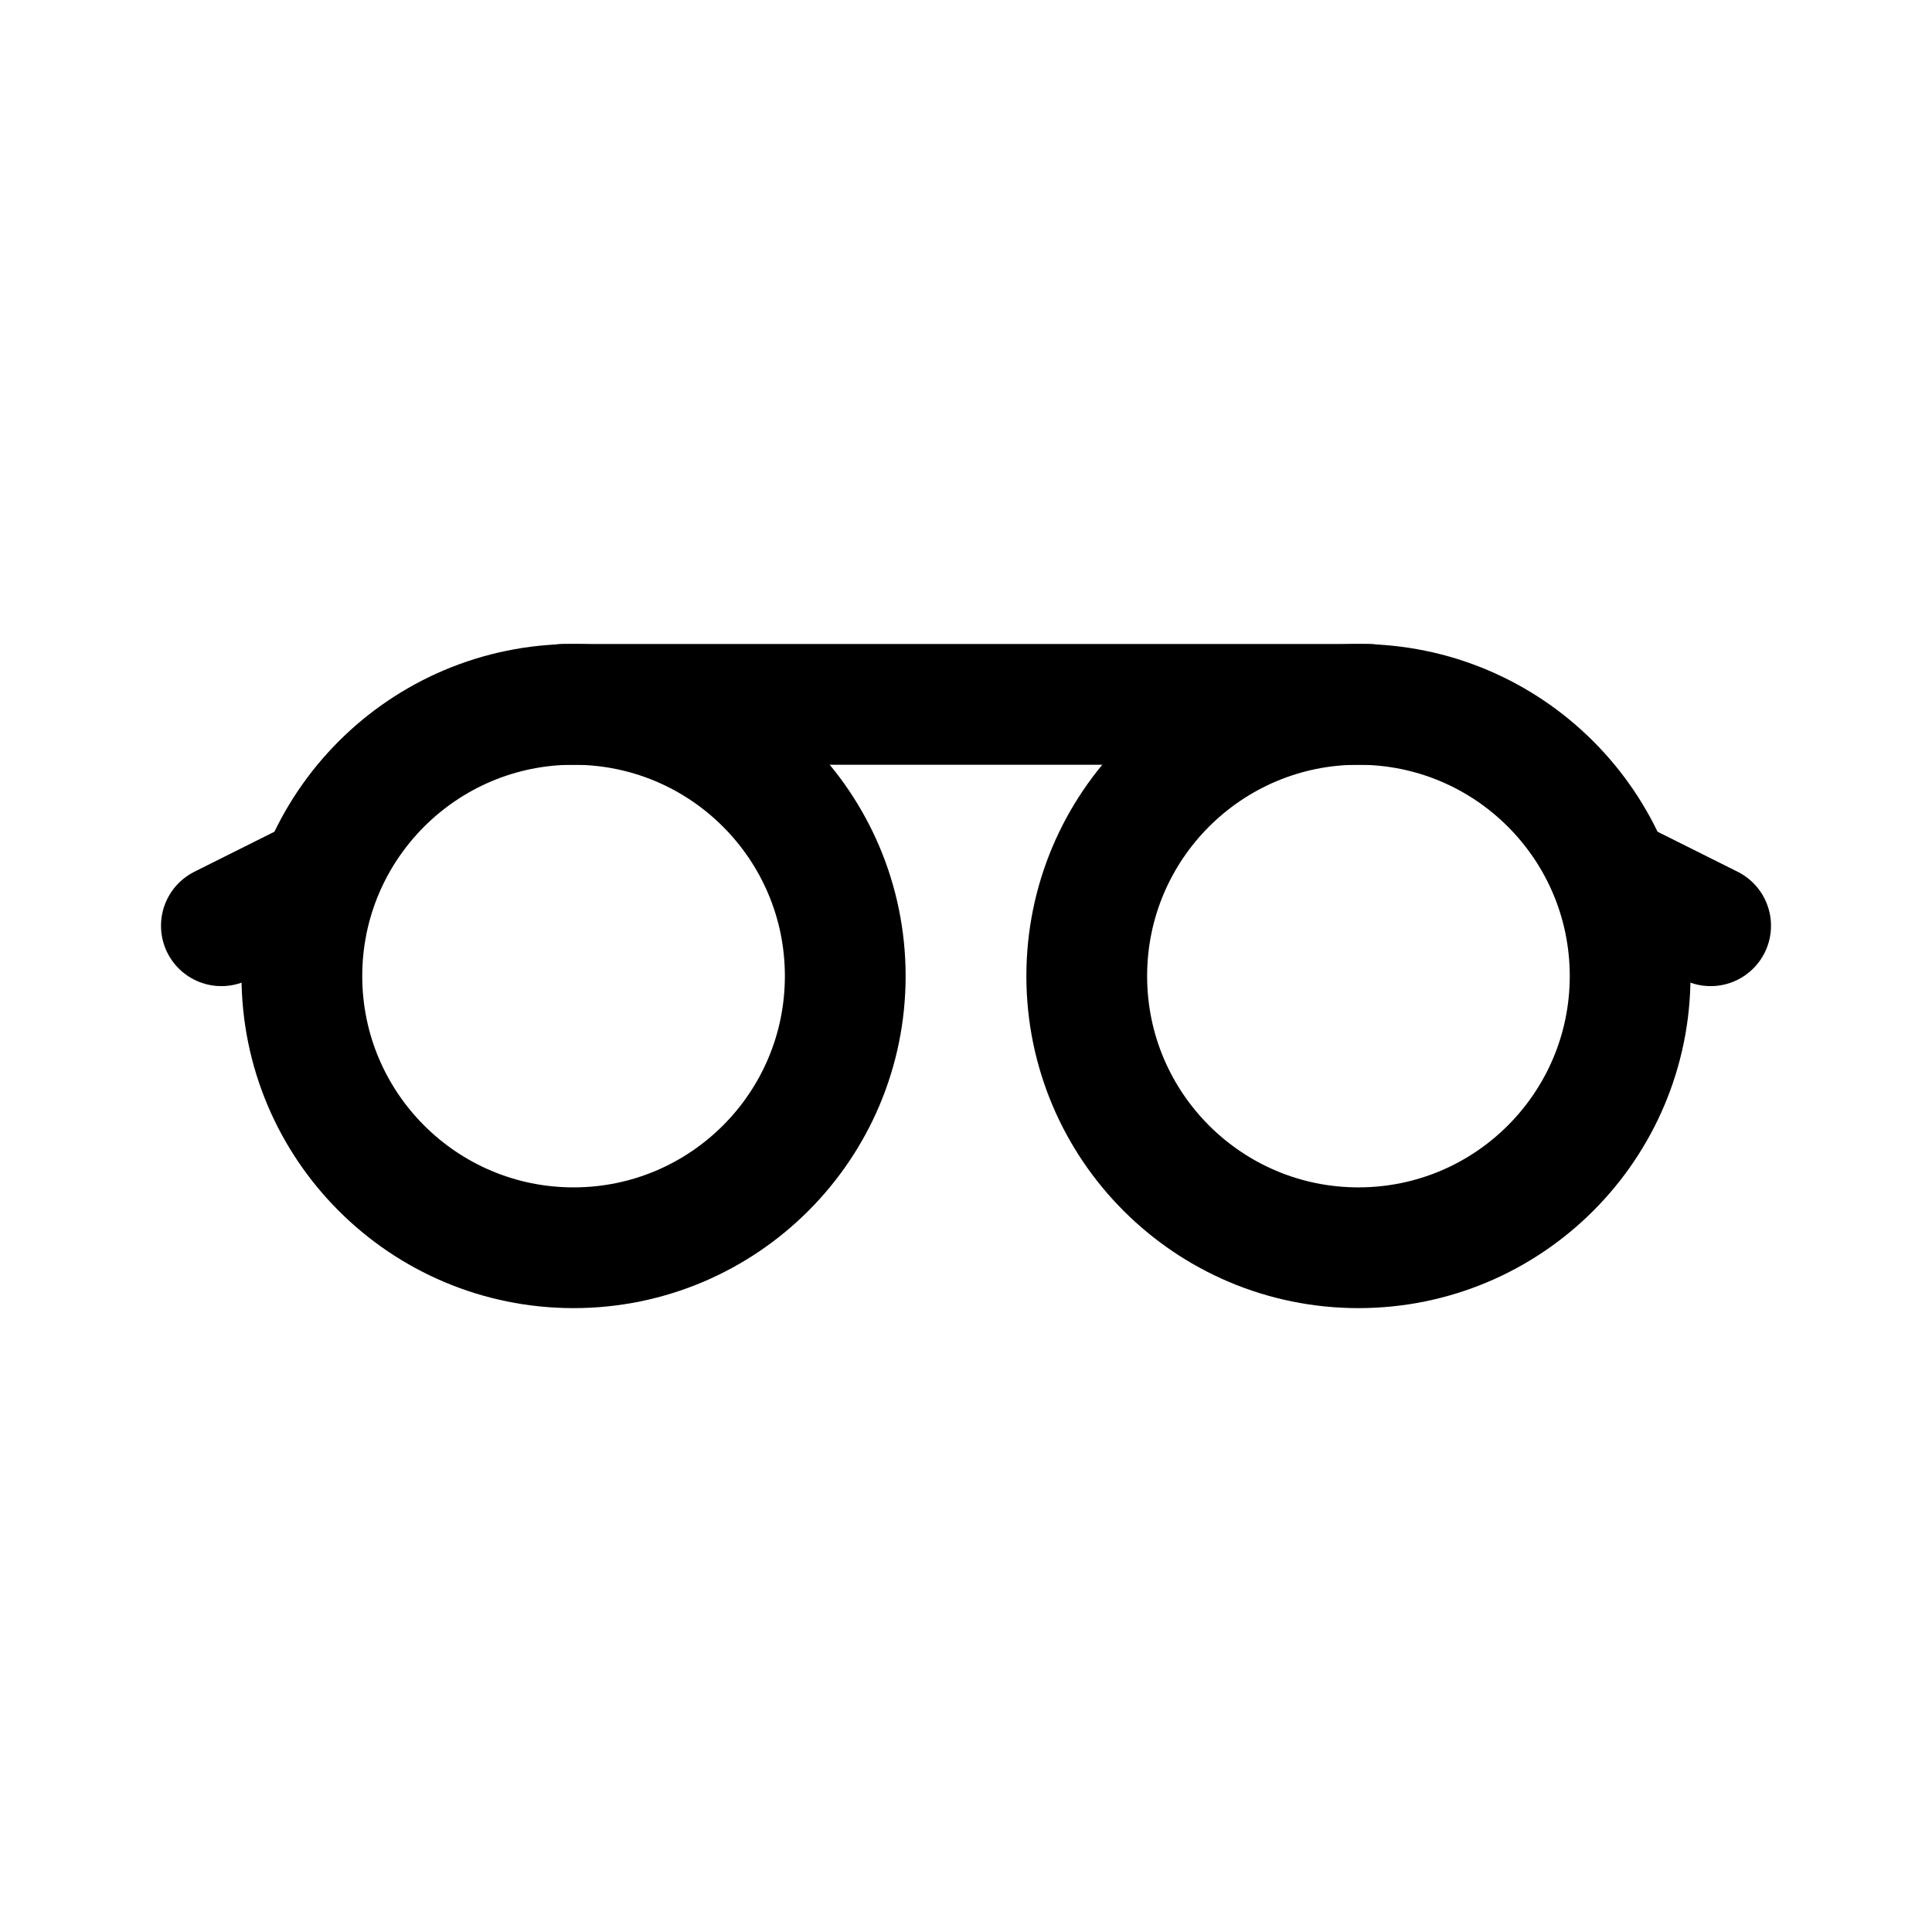 <svg xmlns="http://www.w3.org/2000/svg" width="192" height="192" fill="none" viewBox="0 0 192 192"><circle cx="57" cy="97" r="27" stroke="#000" stroke-linecap="round" stroke-linejoin="round" stroke-width="12"/><circle cx="135" cy="97" r="27" stroke="#000" stroke-linecap="round" stroke-linejoin="round" stroke-width="12"/><path stroke="#000" stroke-linecap="round" stroke-linejoin="round" stroke-width="12" d="M56 70h80M22 92l8-4m132 0 8 4"/></svg>